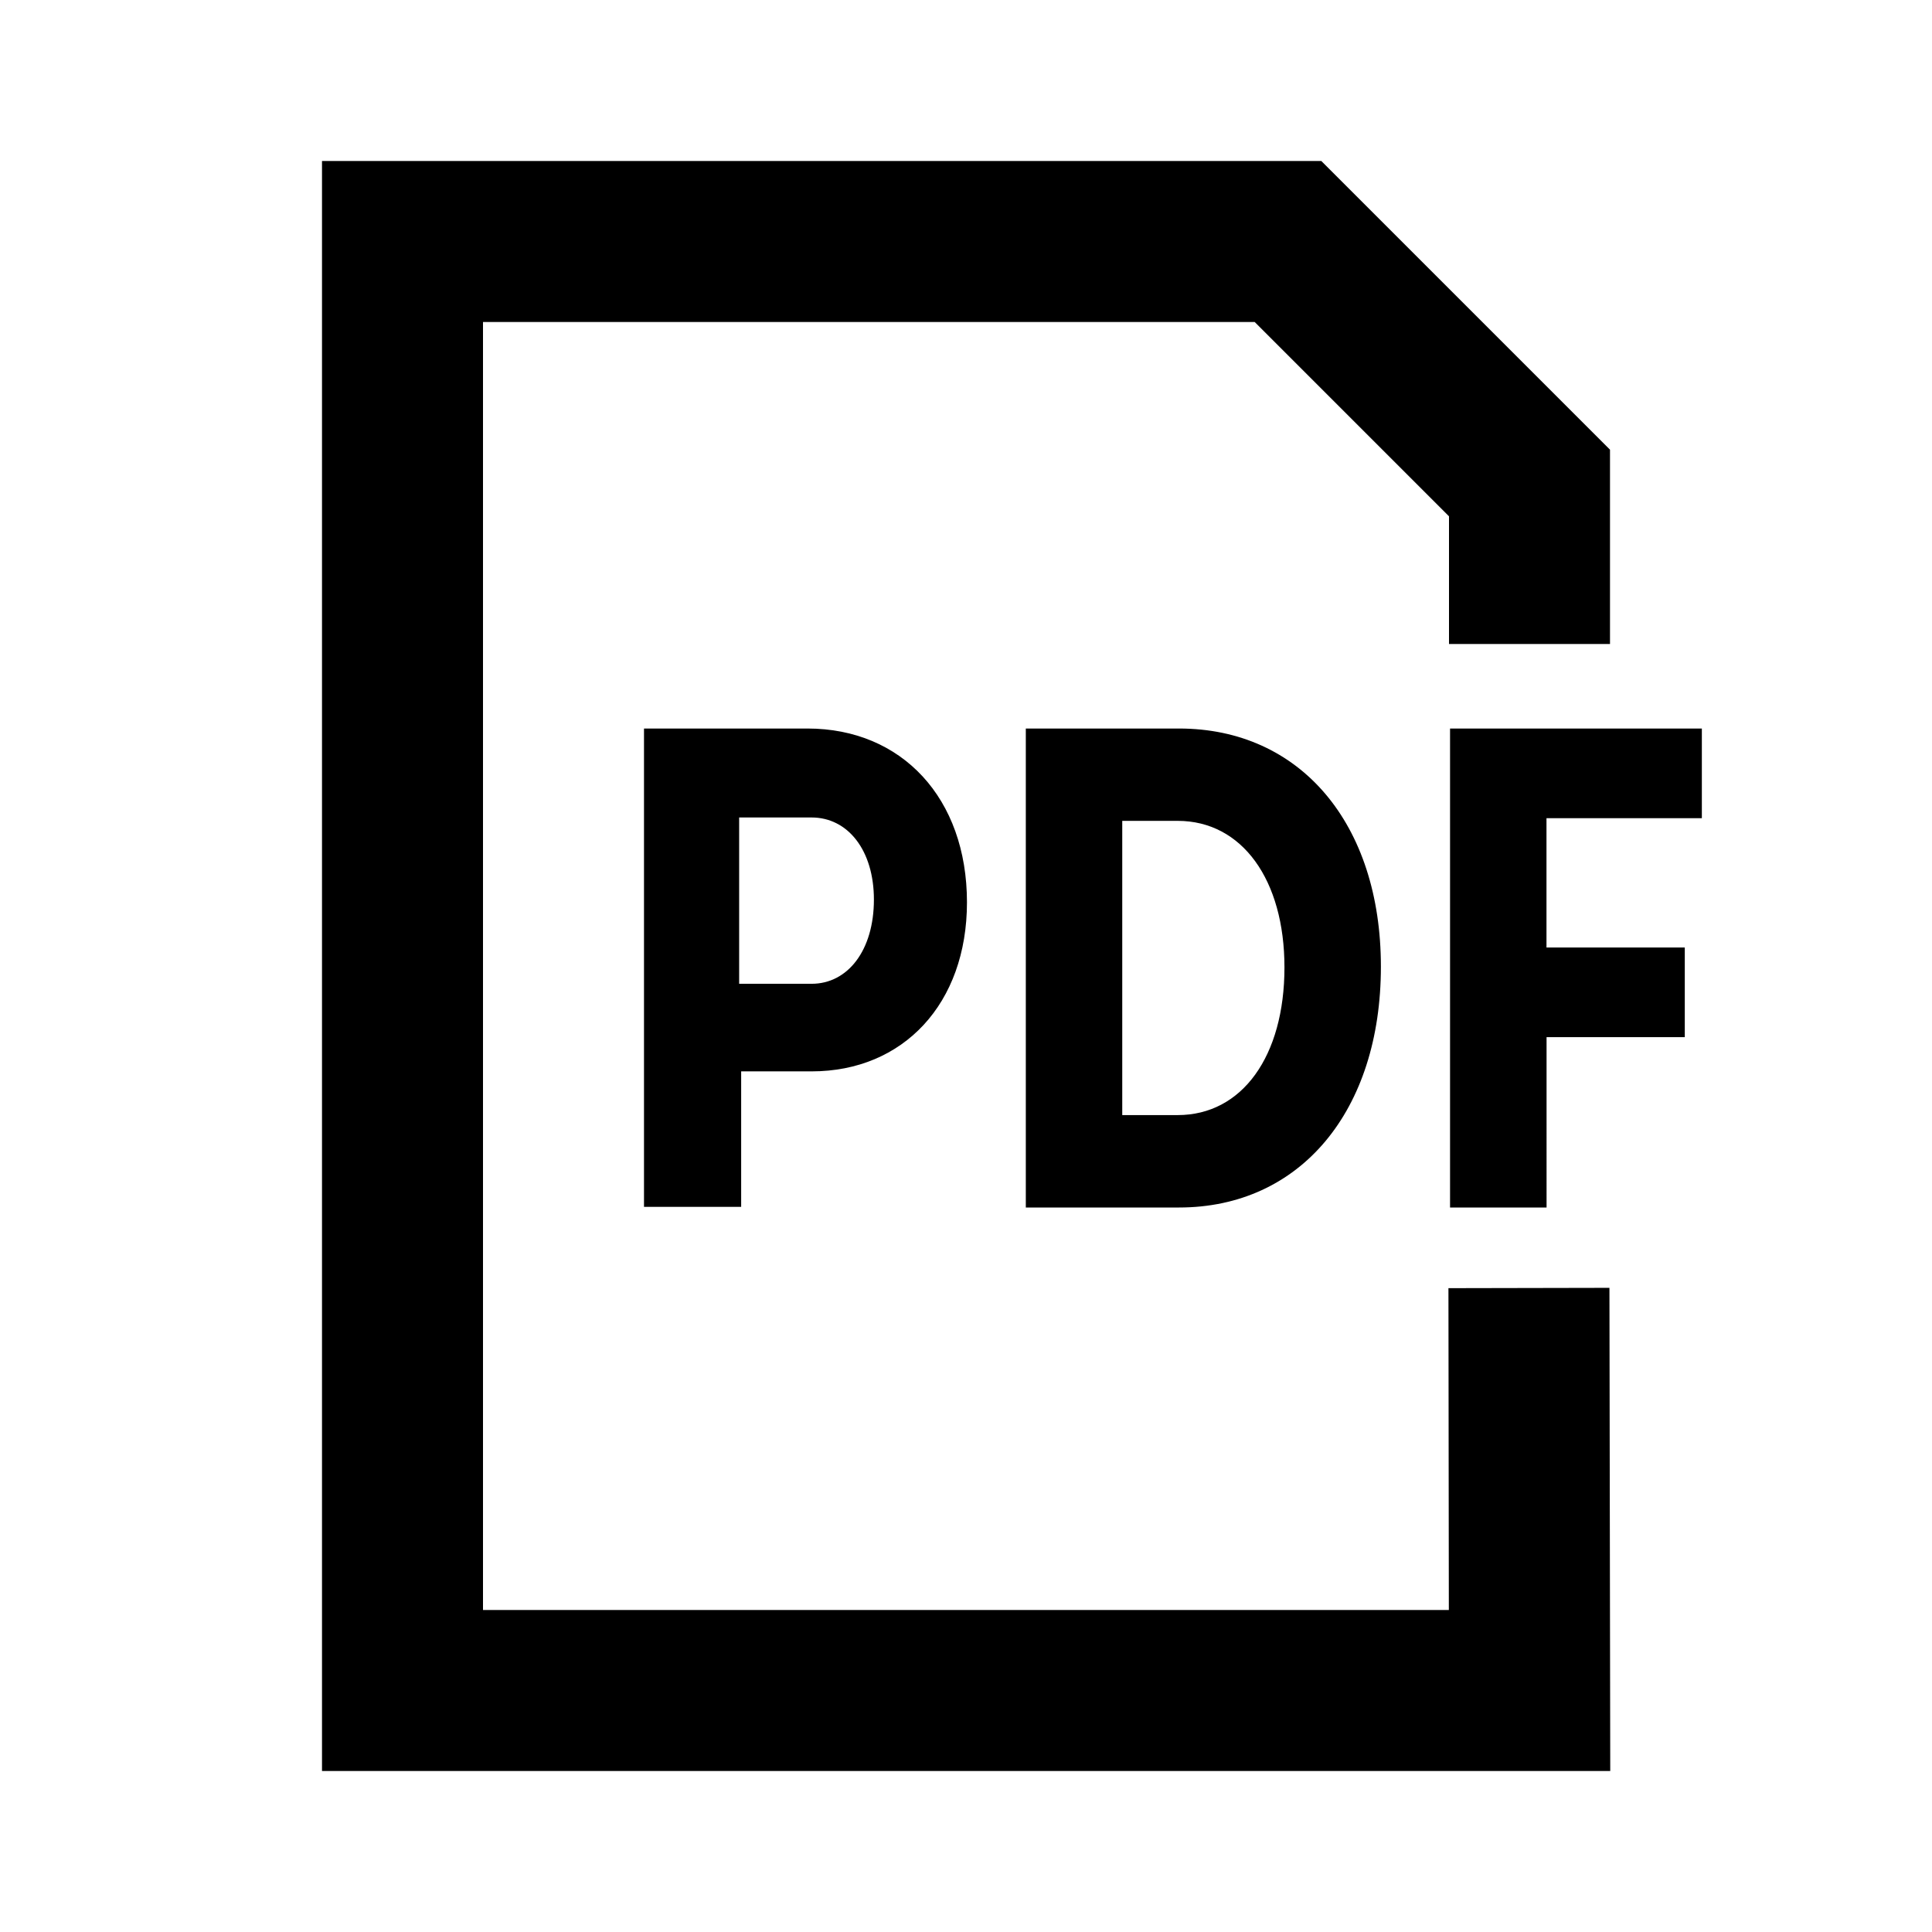 <svg width="24" height="24" xmlns="http://www.w3.org/2000/svg"><g fill="none" fill-rule="evenodd"><path d="M0 0h24v24H0z"/><path d="M16.414 2L20 5.586V8h-2V6.414L15.586 4H6v16h11.998l-.005-3.998 2-.004.01 6.002H4V2h12.414zm-1.767 7.05c1.504 0 2.507 1.181 2.507 2.958 0 1.794-1.003 2.992-2.507 2.992h-1.904V9.05zm6.494 0v1.114h-1.93v1.606h1.718v1.114h-1.717V15h-1.199V9.05h3.128zm-11.11 0c1.173 0 1.981.867 1.981 2.159 0 1.258-.79 2.1-1.93 2.1h-.875v1.683H8V9.05zm4.599 1.147h-.689v3.655h.689c.799 0 1.326-.73 1.326-1.835 0-1.088-.527-1.82-1.326-1.82zm-4.548-.042h-.9v2.066h.9c.451 0 .774-.417.774-1.046 0-.612-.323-1.02-.774-1.02z" fill="currentColor" fill-rule="nonzero"/></g></svg>